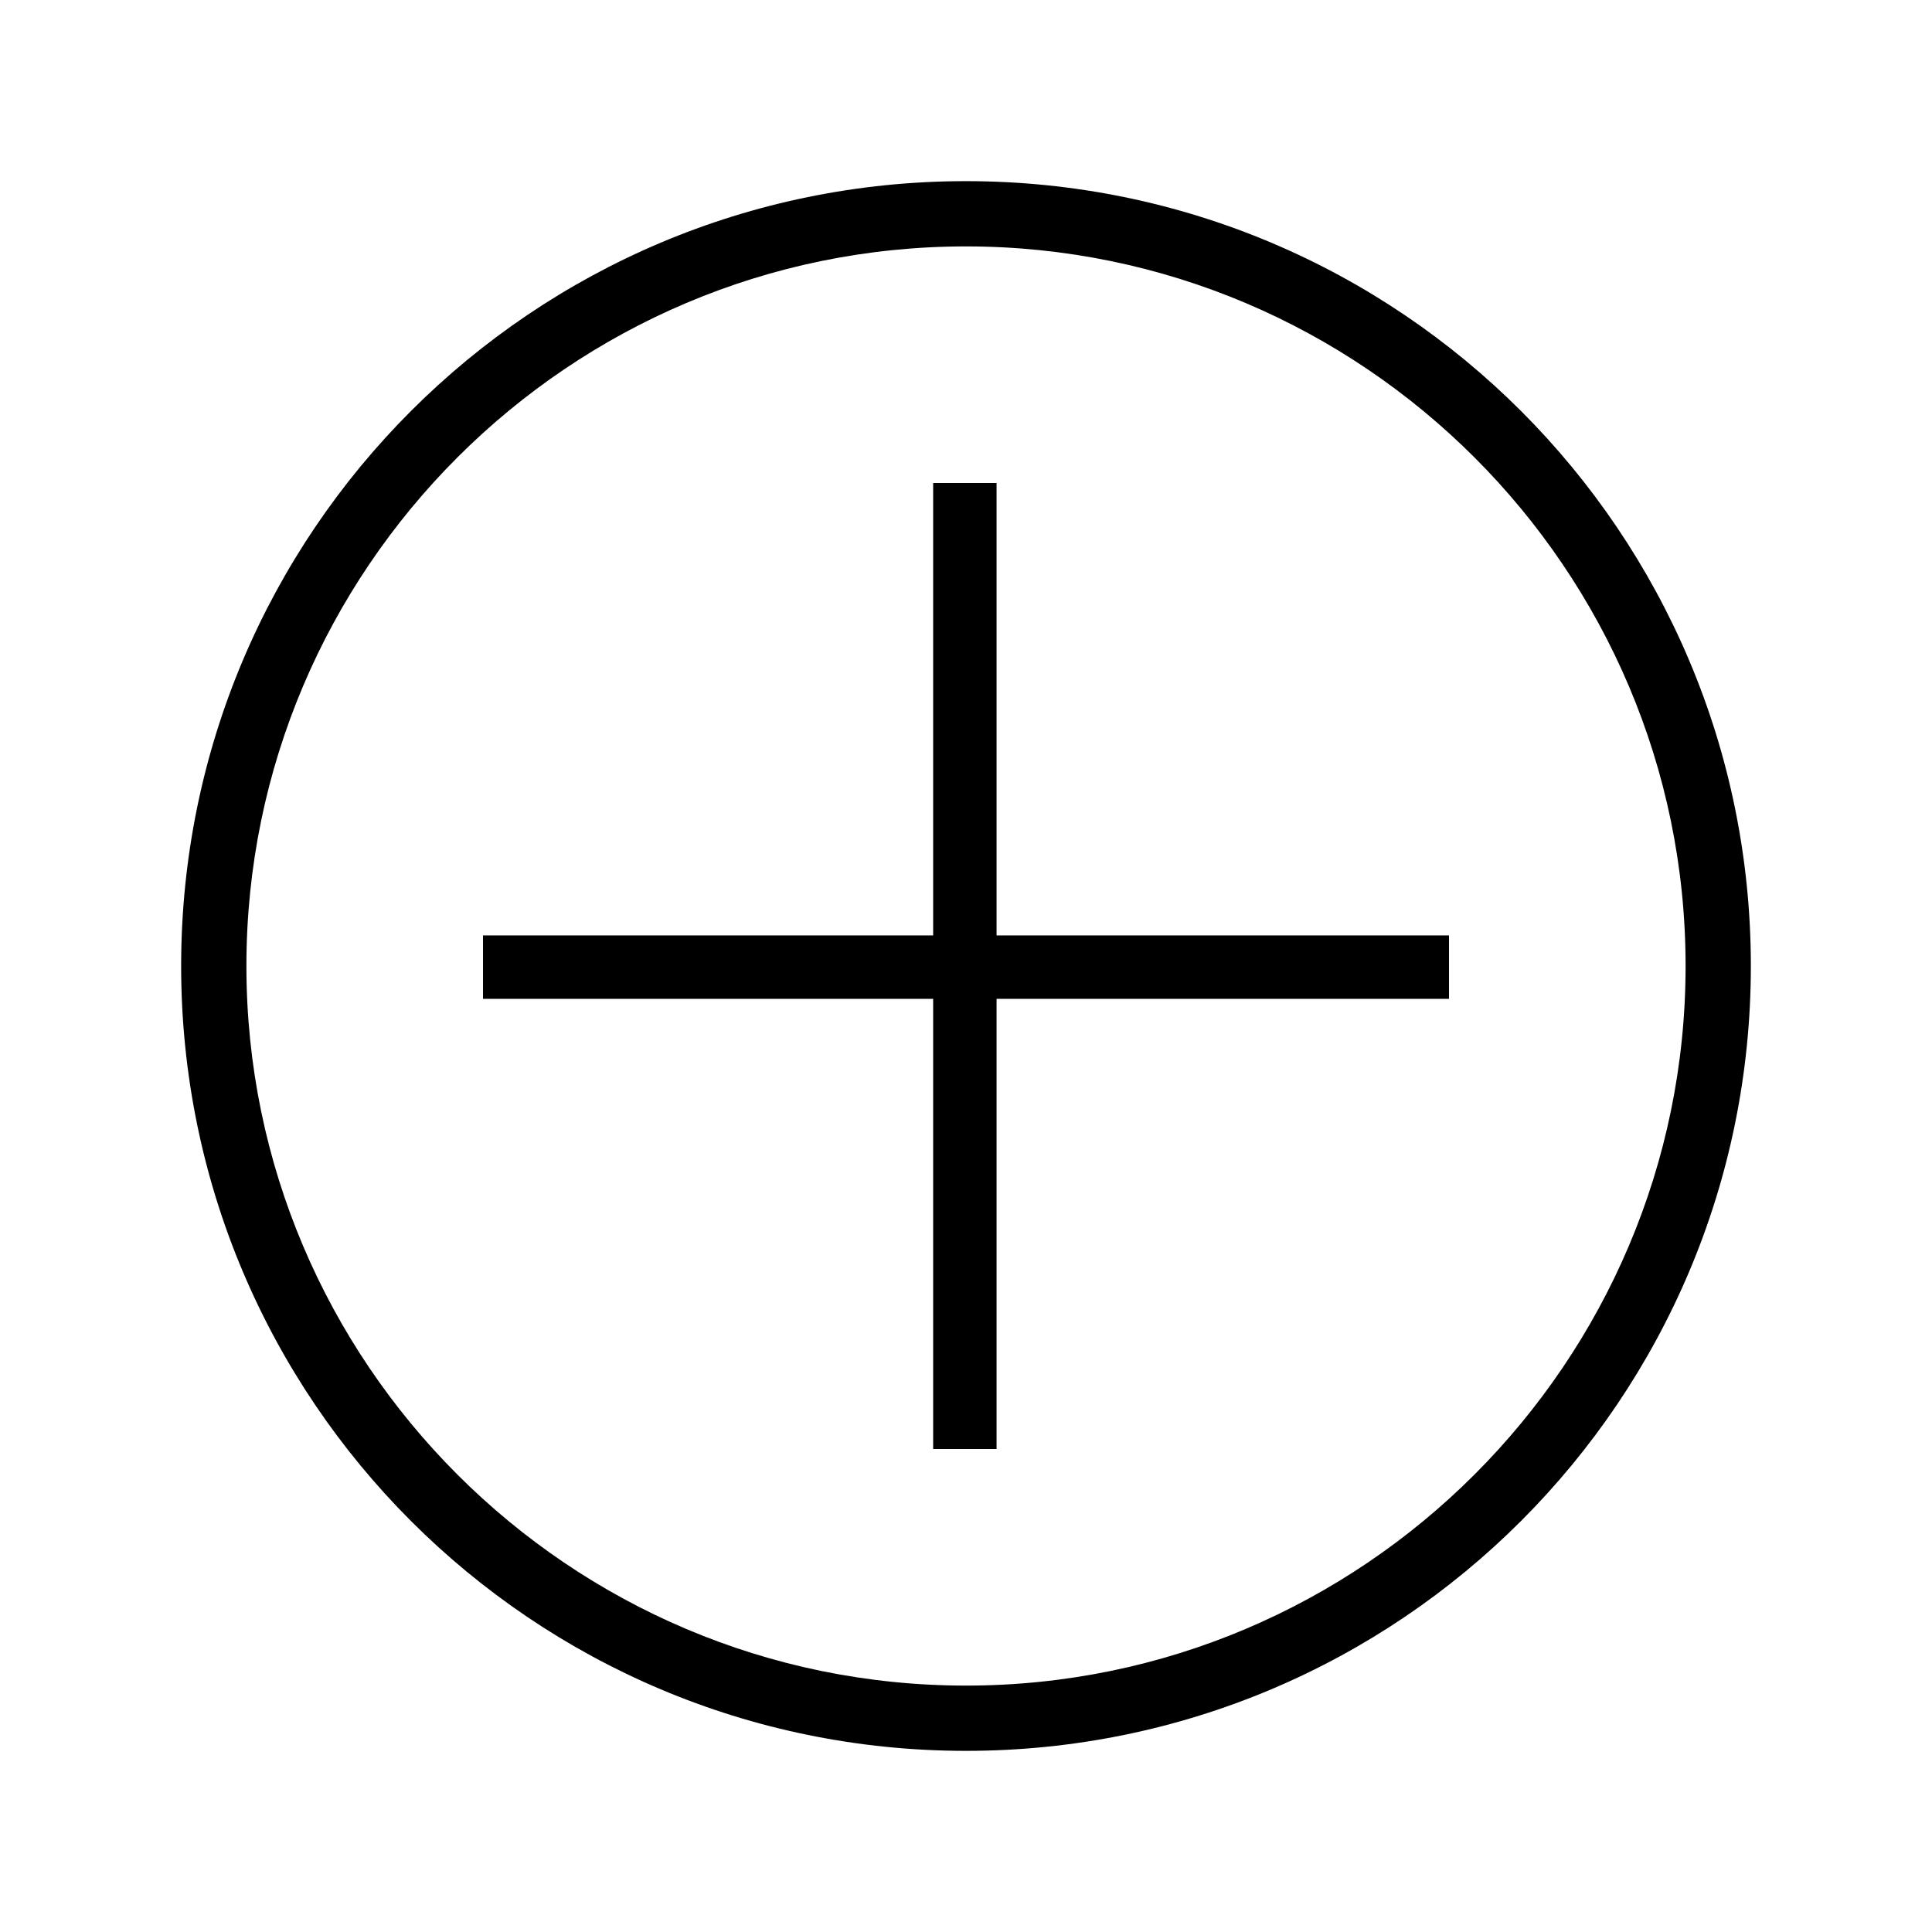 <svg width="50" height="50" viewBox="0 0 50 50" fill="none" xmlns="http://www.w3.org/2000/svg">
<path d="M25 4.688C13.779 4.688 4.688 13.779 4.688 25C4.688 36.221 13.779 45.312 25 45.312C36.221 45.312 45.312 36.221 45.312 25C45.312 13.779 36.221 4.688 25 4.688ZM25 43.623C14.736 43.623 6.377 35.273 6.377 25C6.377 14.727 14.736 6.377 25 6.377C35.264 6.377 43.623 14.736 43.623 25C43.623 35.264 35.264 43.623 25 43.623Z" fill="black"/>
<path d="M25.791 12.5H24.15V24.209H12.5V25.85H24.15V37.5H25.791V25.85H37.5V24.209H25.791V12.5Z" fill="black"/>
</svg>
